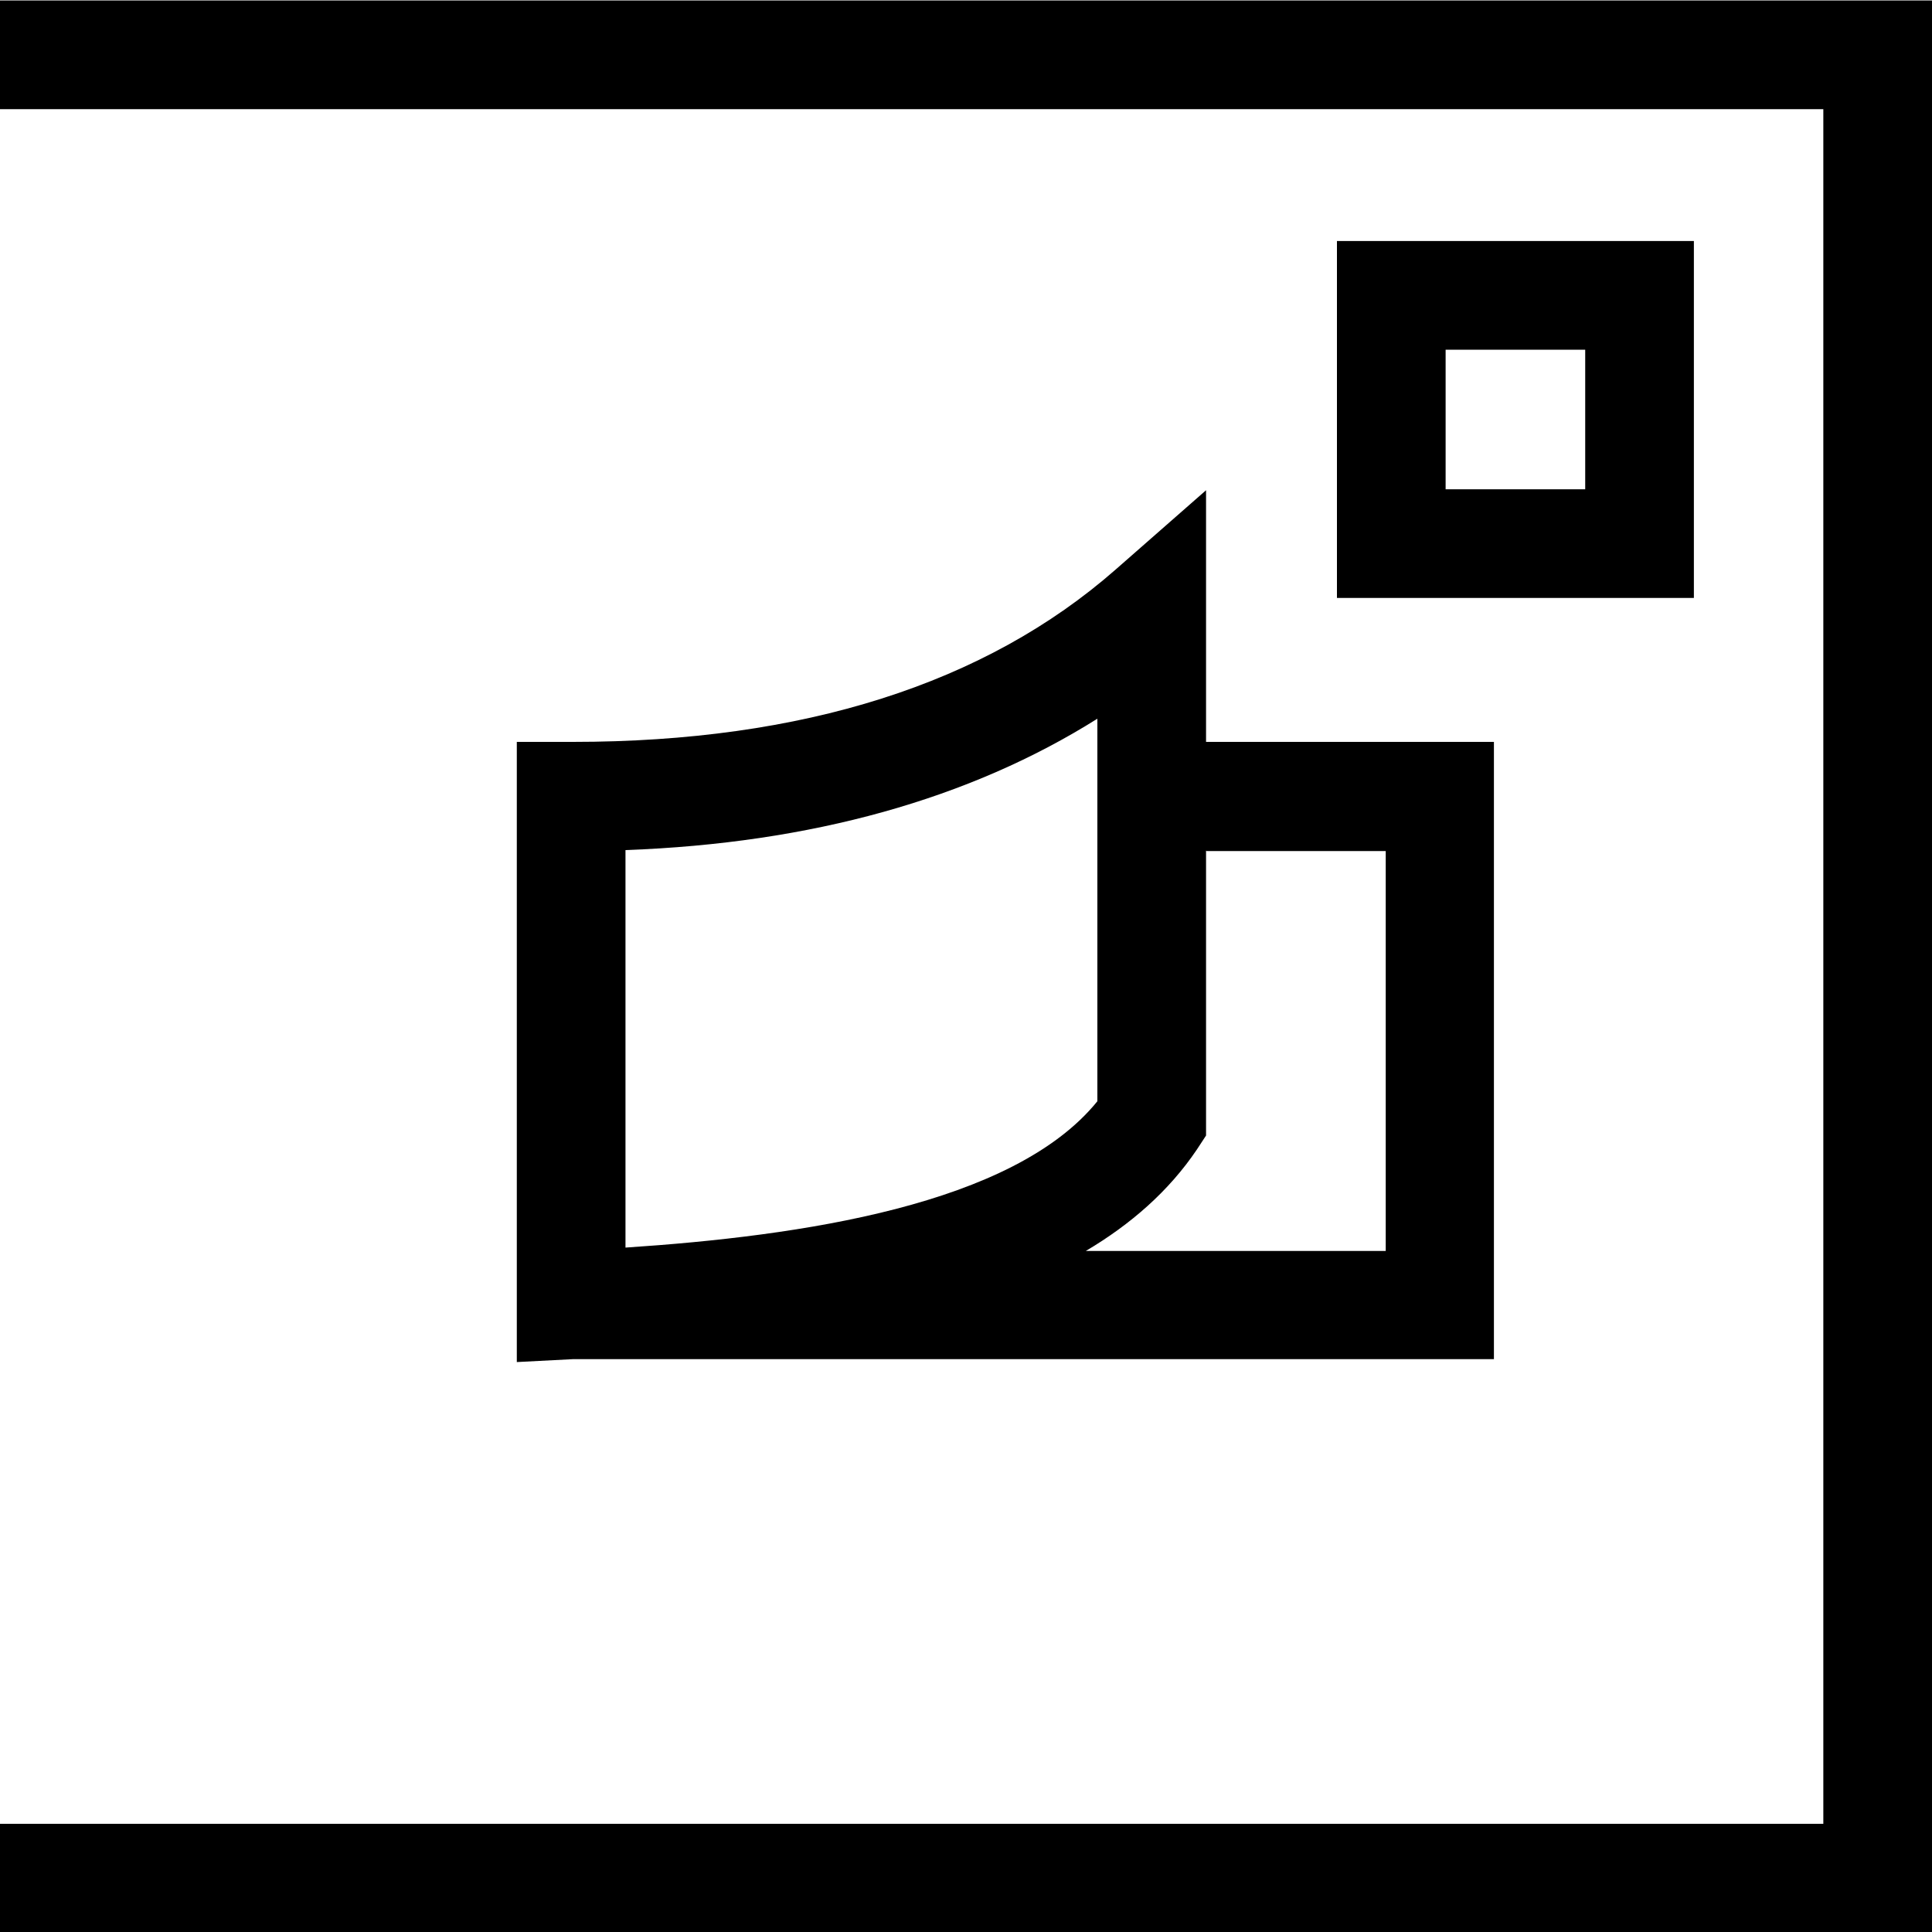 <svg viewBox="0 0 40 40" xmlns="http://www.w3.org/2000/svg">
  <path d="M40 .01v40H0v-2.25h37.75V2.26H0V.01zm-4.93 12.37h-7.39V4.99h7.39zm-2.25-5.14h-2.89v2.89h2.89zm-7.85 2.91v5.21h5.96v12.78H11.86l-1.16.06V15.36h1.16c4.76 0 8.54-1.2 11.24-3.57zM22.72 22.8v-7.92c-2.64 1.66-5.92 2.58-9.77 2.72v8.23c3.63-.24 8.03-.88 9.77-3.03m2.25-5.19v5.9l-.19.29c-.58.86-1.37 1.55-2.3 2.1h6.21v-8.28h-3.71Z"/>
</svg>
